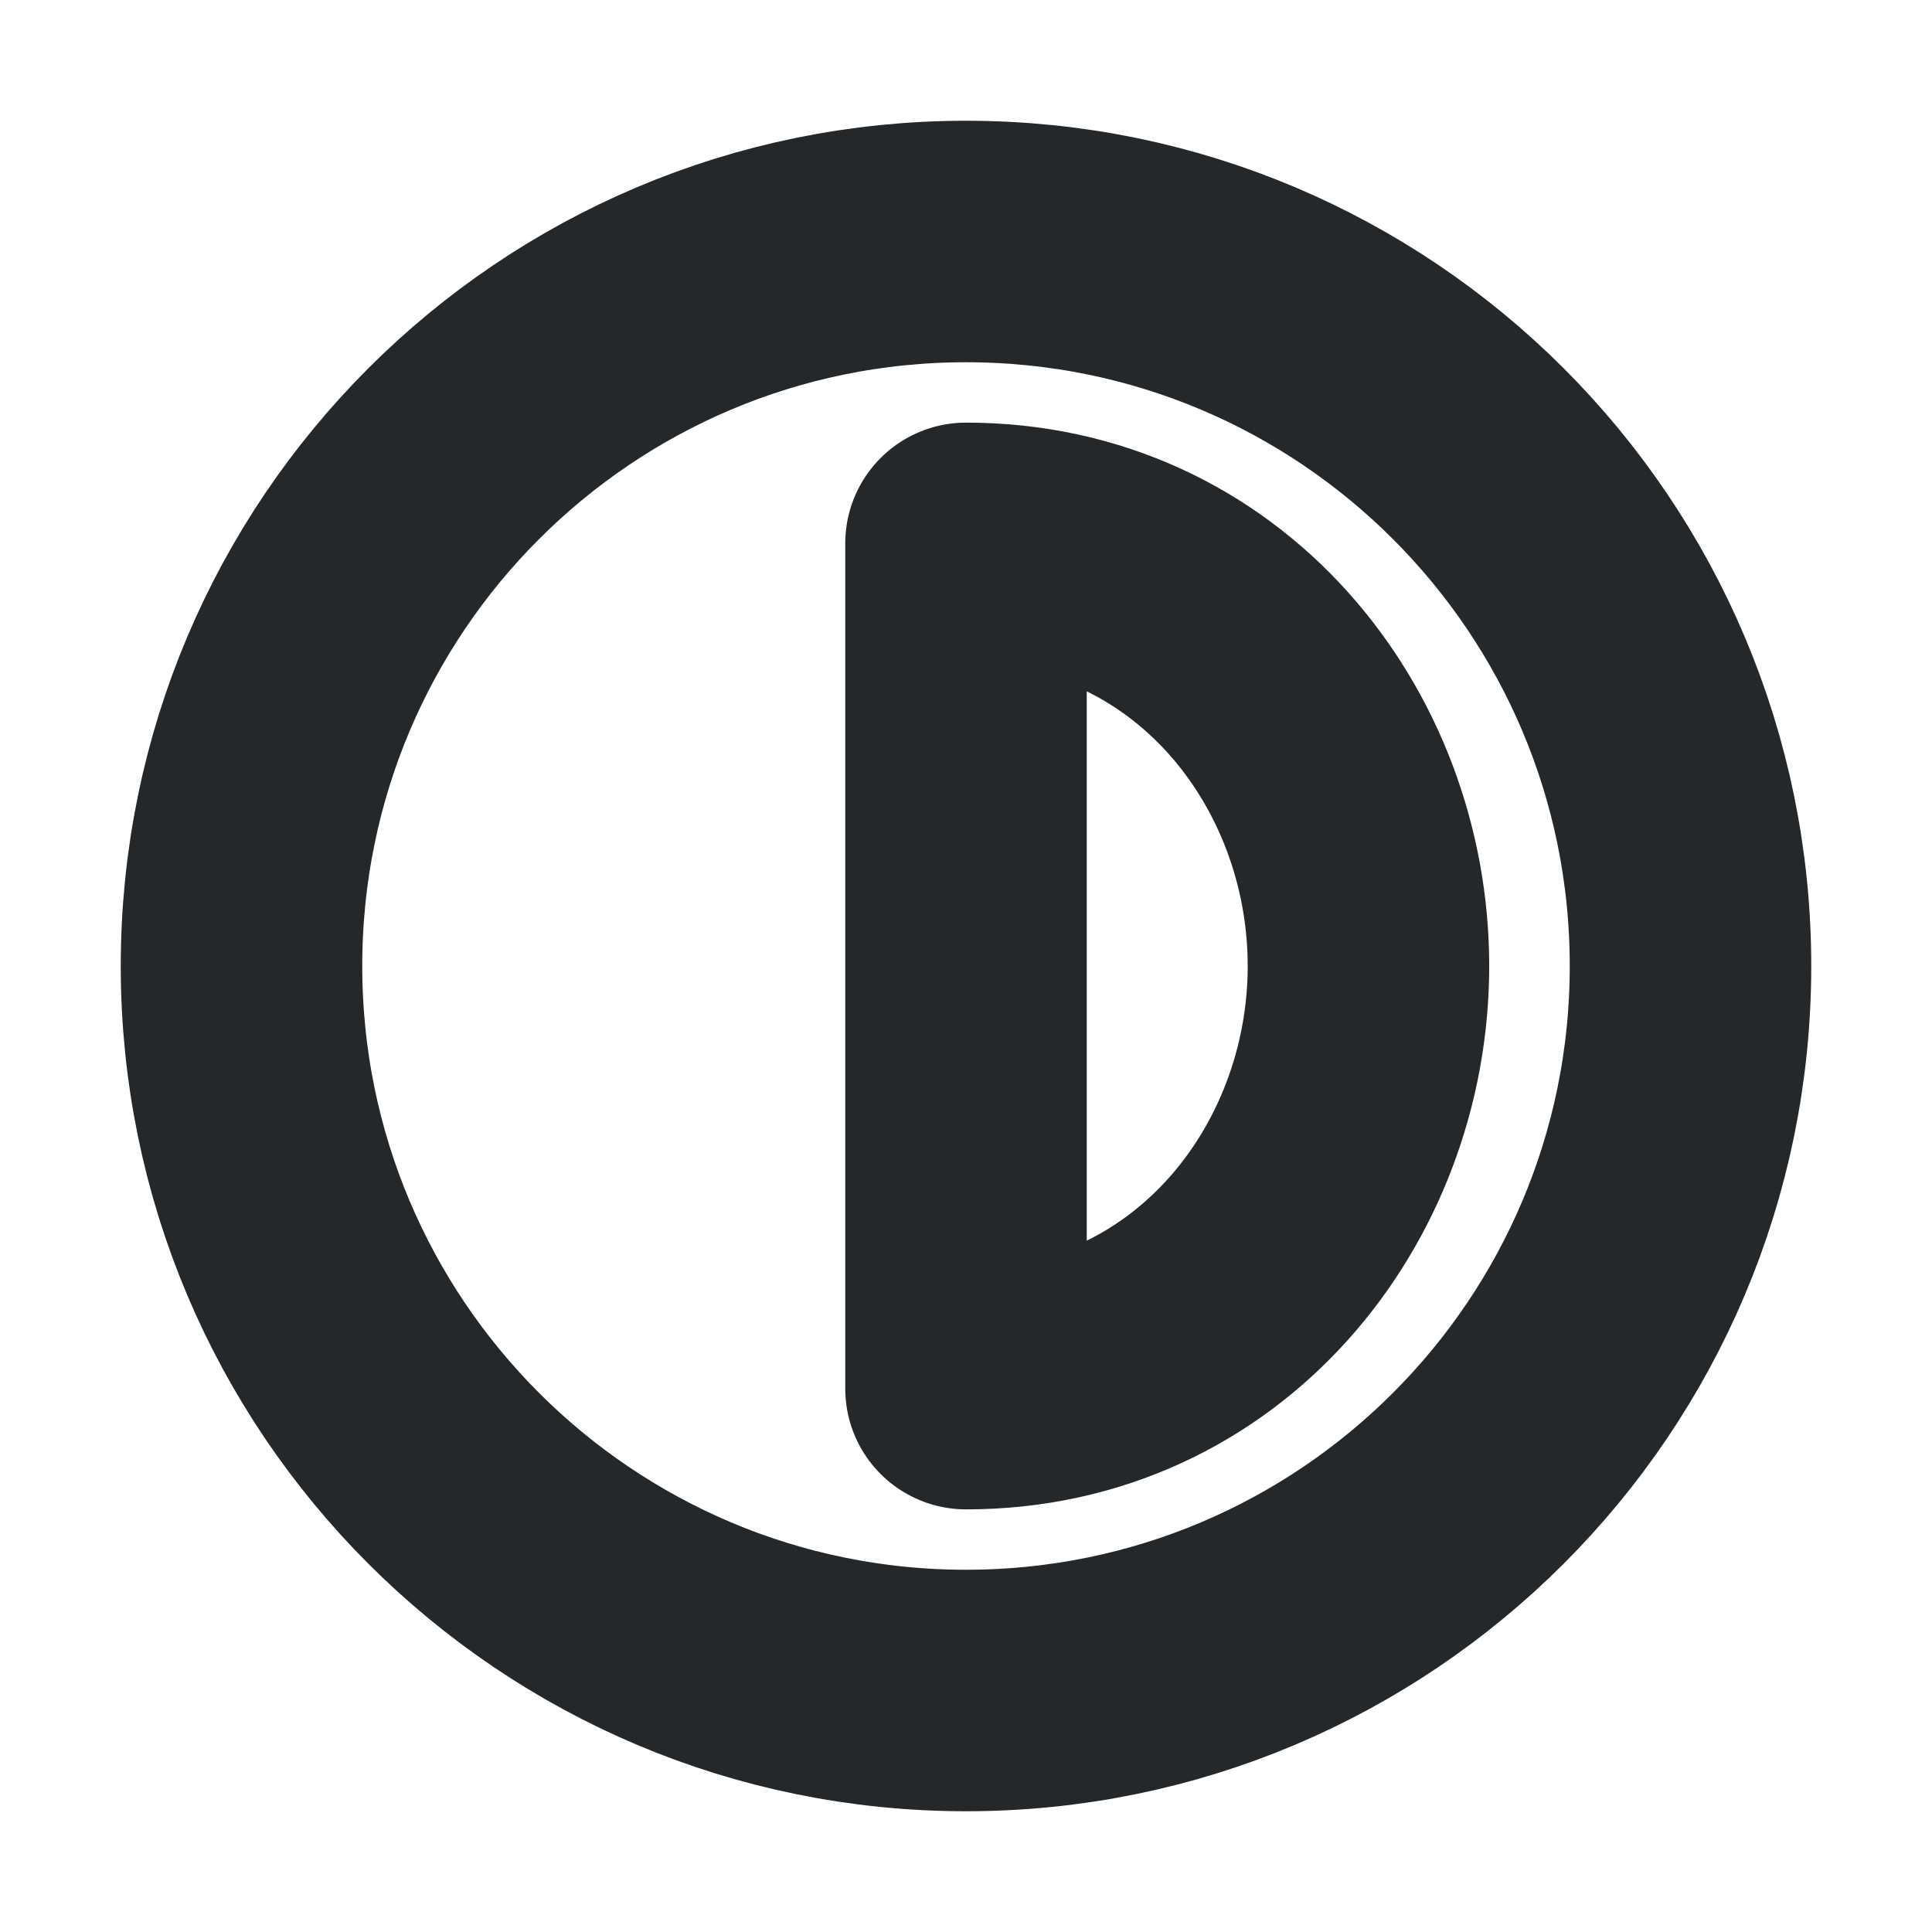 <svg width="16" height="16" viewBox="0 0 16 16" fill="none" xmlns="http://www.w3.org/2000/svg">
<path d="M8 14C11.314 14 14 11.314 14 8C14 4.686 11.314 2 8 2C4.686 2 2 4.686 2 8C2 11.314 4.686 14 8 14Z" stroke="#24282B" stroke-width="2" stroke-linecap="round" stroke-linejoin="round"/>
<path d="M8 11.5C10 11.5 11.333 9.816 11.333 8C11.333 6.184 10 4.5 8 4.5V11.5Z" stroke="#24282B" stroke-width="2" stroke-linecap="round" stroke-linejoin="round"/>
</svg>
